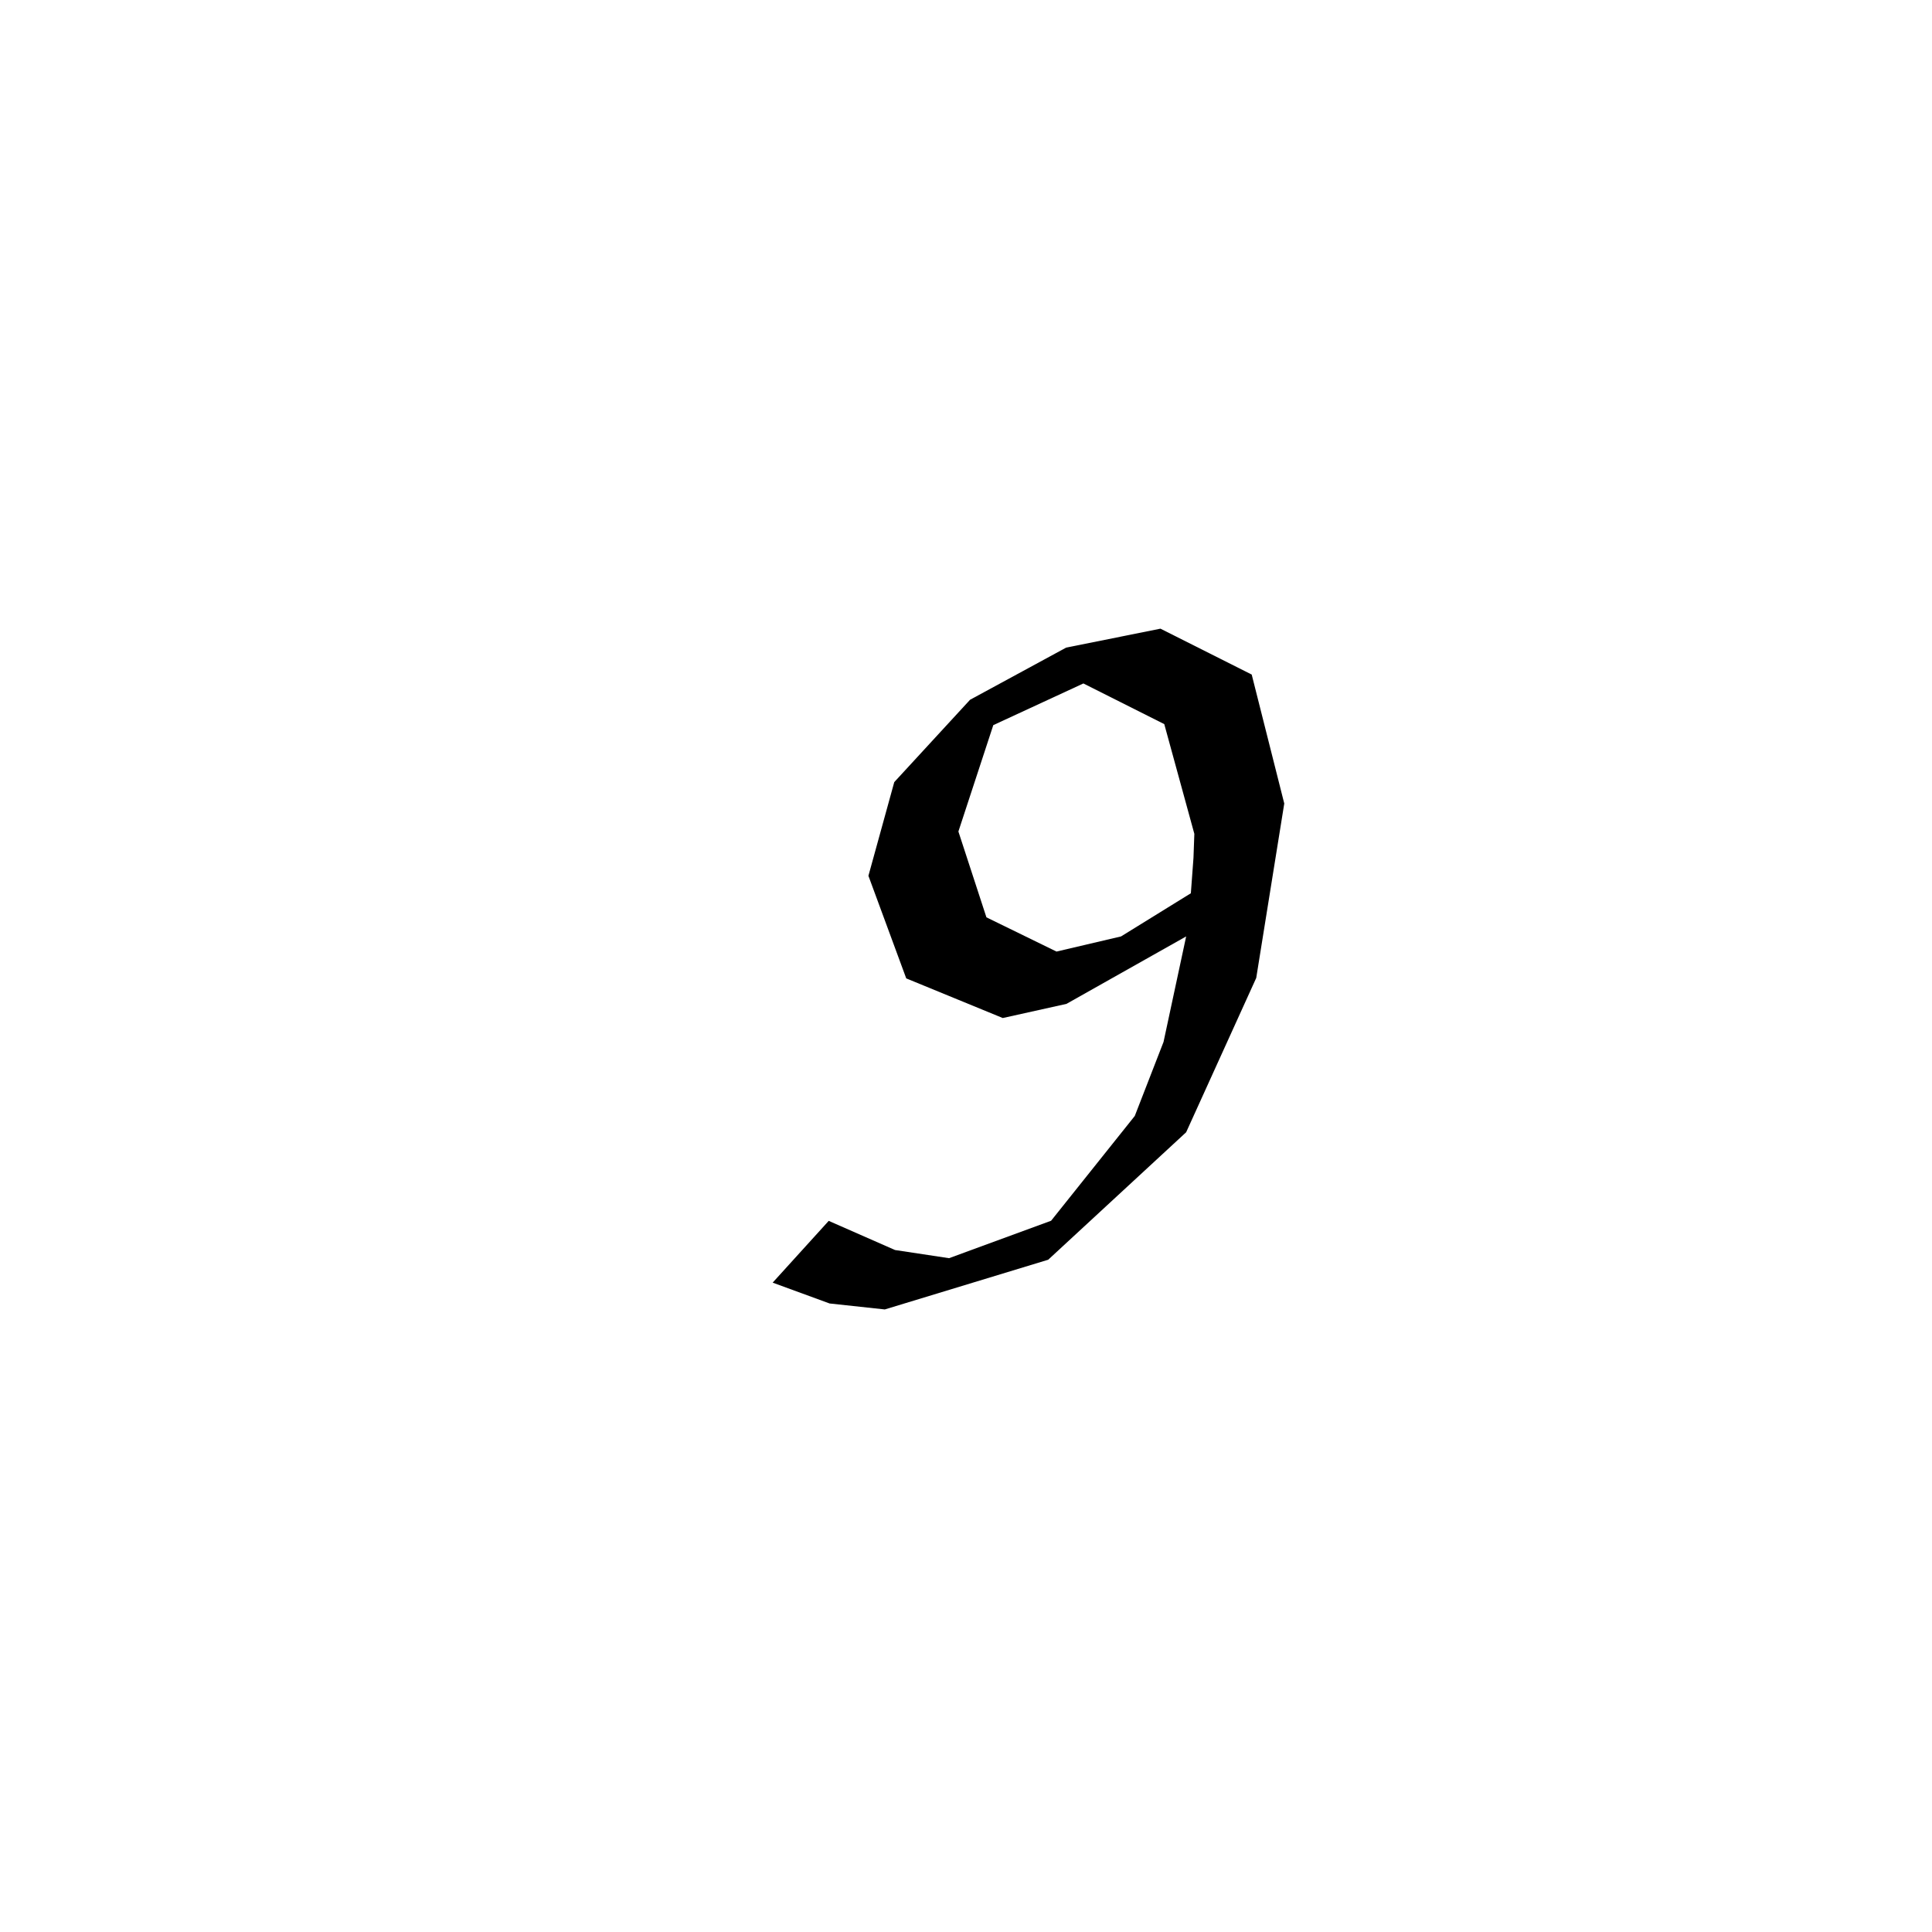 <?xml version="1.0" encoding="UTF-8" standalone="no"?>
<!-- Created with Inkscape (http://www.inkscape.org/) -->

<svg
   xmlns:dc="http://purl.org/dc/elements/1.1/"
   xmlns:cc="http://creativecommons.org/ns#"
   xmlns:rdf="http://www.w3.org/1999/02/22-rdf-syntax-ns#"
   xmlns:svg="http://www.w3.org/2000/svg"
   xmlns="http://www.w3.org/2000/svg"
   xmlns:sodipodi="http://sodipodi.sourceforge.net/DTD/sodipodi-0.dtd"
   xmlns:inkscape="http://www.inkscape.org/namespaces/inkscape"
   width="70.866"
   height="70.866"
   id="svg3037"
   version="1.1"
   inkscape:version="0.48.4 r9939"
   sodipodi:docname="eight.svg">
  <defs
     id="defs3039" />
  <sodipodi:namedview
     id="base"
     pagecolor="#ffffff"
     bordercolor="#666666"
     borderopacity="1.0"
     inkscape:pageopacity="0.0"
     inkscape:pageshadow="2"
     inkscape:zoom="5.6"
     inkscape:cx="37.313714"
     inkscape:cy="36.540408"
     inkscape:document-units="mm"
     inkscape:current-layer="layer1"
     showgrid="false"
     units="mm"
     inkscape:window-width="899"
     inkscape:window-height="644"
     inkscape:window-x="931"
     inkscape:window-y="276"
     inkscape:window-maximized="0" />
  <g
     inkscape:label="Layer 1"
     inkscape:groupmode="layer"
     id="layer1"
     transform="translate(0,-981.496)">
    <g
       transform="scale(1.033,0.968)"
       style="font-size:44.494px;font-style:italic;font-variant:normal;font-weight:bold;font-stretch:normal;line-height:125%;letter-spacing:0px;word-spacing:0px;fill:#000000;fill-opacity:1;stroke:none;font-family:URW Chancery L;-inkscape-font-specification:URW Chancery L Bold Italic"
       id="text3049" />
    <g
       transform="scale(1.001,0.999)"
       style="font-size:42.803px;font-style:normal;font-variant:normal;font-weight:normal;font-stretch:normal;line-height:125%;letter-spacing:0px;word-spacing:0px;fill:#000000;fill-opacity:1;stroke:none;font-family:URW Chancery L;-inkscape-font-specification:Sans"
       id="text3094">
      <path
         d="m 28.313,1029.573 2.087,0.765 2.022,0.219 5.987,-1.825 5.056,-4.681 2.568,-5.666 1.027,-6.404 -1.193,-4.735 -3.344,-1.685 -3.456,0.696 -3.521,1.915 -2.777,3.023 -0.947,3.44 1.386,3.767 3.537,1.455 2.333,-0.519 4.387,-2.477 -0.829,3.874 -1.054,2.718 -3.066,3.847 -3.74,1.375 -1.98,-0.3 -2.429,-1.07 -1.027,1.134 -1.027,1.134 m 15.323,-14.296 -2.557,1.584 -2.365,0.556 -2.568,-1.257 -1.027,-3.151 1.279,-3.906 3.301,-1.53 2.964,1.493 1.102,4.029 -0.032,0.883 -0.096,1.3"
         id="path3099"
         inkscape:connector-curvature="0"
         sodipodi:nodetypes="cccccccccccccccccccccccccccccccccccc" />
    </g>
  </g>
</svg>
